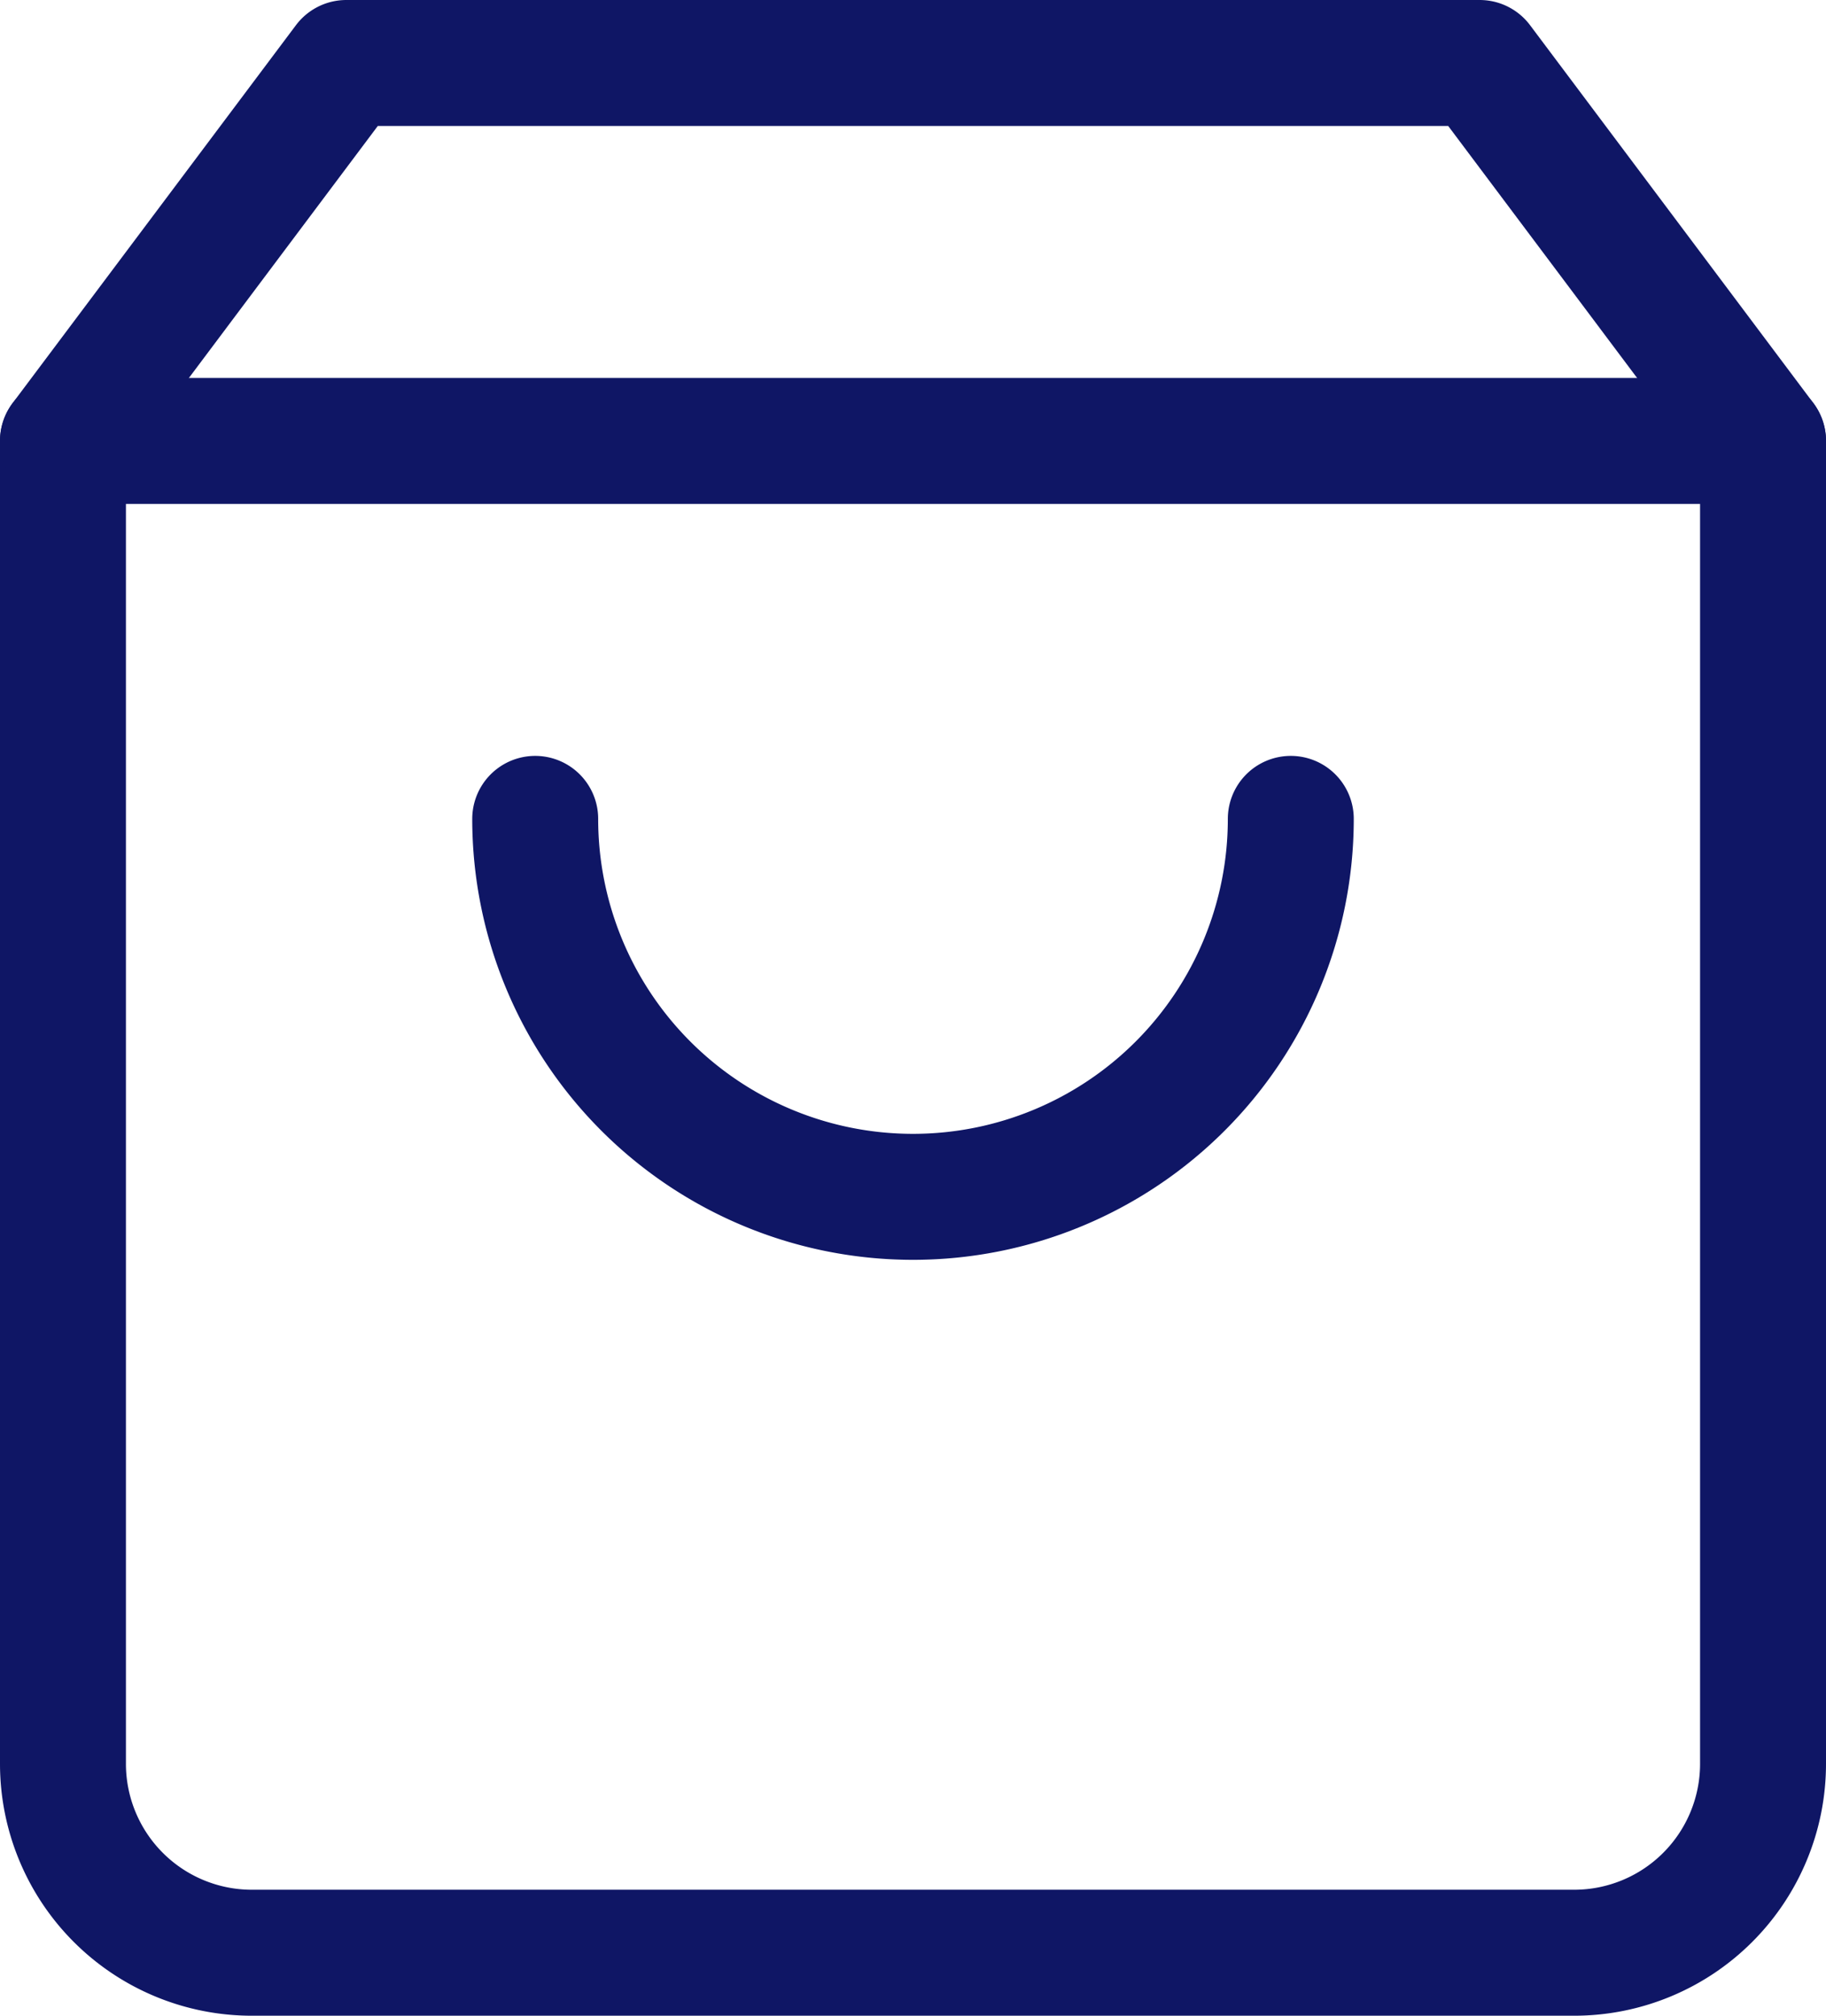 <svg xmlns="http://www.w3.org/2000/svg" width="29" height="32" viewBox="0 0 29 32">
  <g id="Icon_feather-shopping-bag" data-name="Icon feather-shopping-bag" transform="translate(1 1)">
    <path id="Path_19" data-name="Path 19" d="M9,3,4.5,9V30a3,3,0,0,0,3,3h21a3,3,0,0,0,3-3V9L27,3Z" transform="translate(-4.5 -3)" fill="none" stroke="#0F1665" stroke-linecap="round" stroke-linejoin="round" stroke-width="2"/>
    <path id="Path_20" data-name="Path 20" d="M4.5,9h27" transform="translate(-4.5 -3)" fill="none" stroke="#0F1665" stroke-linecap="round" stroke-linejoin="round" stroke-width="2"/>
    <path id="Path_21" data-name="Path 21" d="M24,15a6,6,0,0,1-12,0" transform="translate(-4.5 -3)" fill="none" stroke="#0F1665" stroke-linecap="round" stroke-linejoin="round" stroke-width="2"/>
  </g>
</svg>
